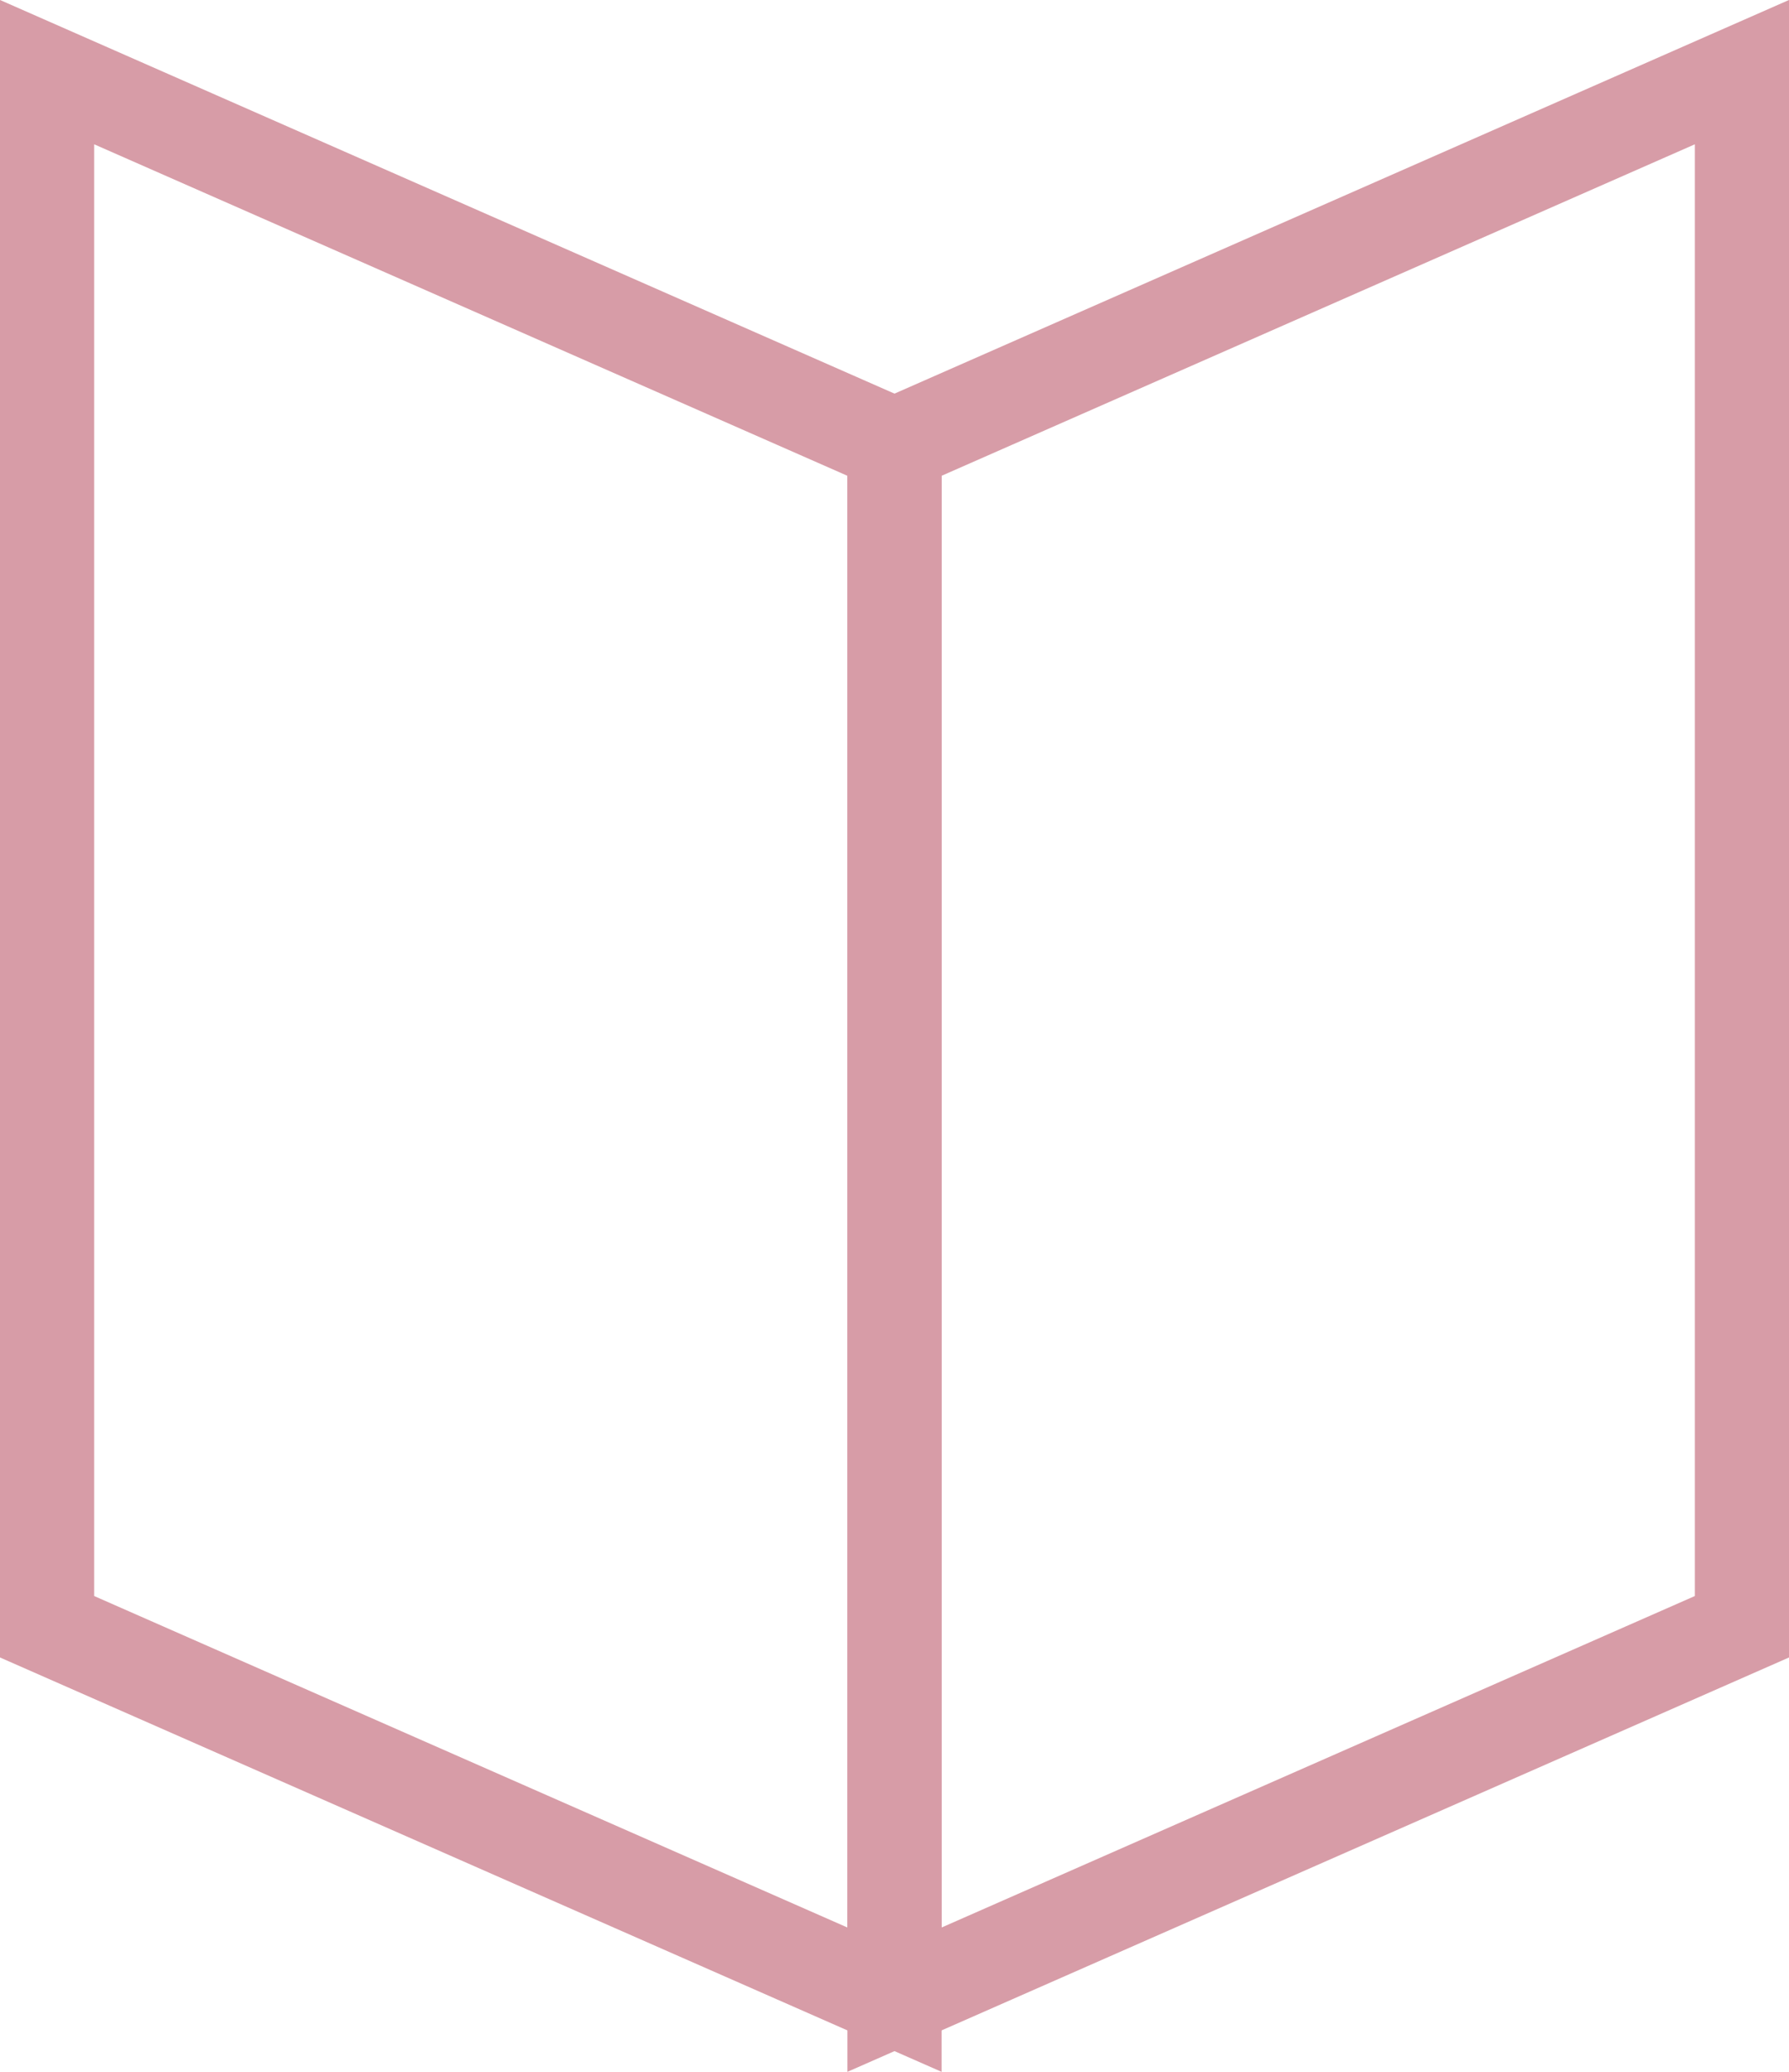 <svg width="19" height="22" viewBox="0 0 19 22" fill="none" xmlns="http://www.w3.org/2000/svg">
<path d="M9.5 21.234V4.726L18.5 0.766V17.274L9.5 21.234Z" stroke="#D79CA7"/>
<path d="M9.5 21.234V4.726L0.5 0.766V17.274L9.5 21.234Z" stroke="#D79CA7"/>
</svg>
